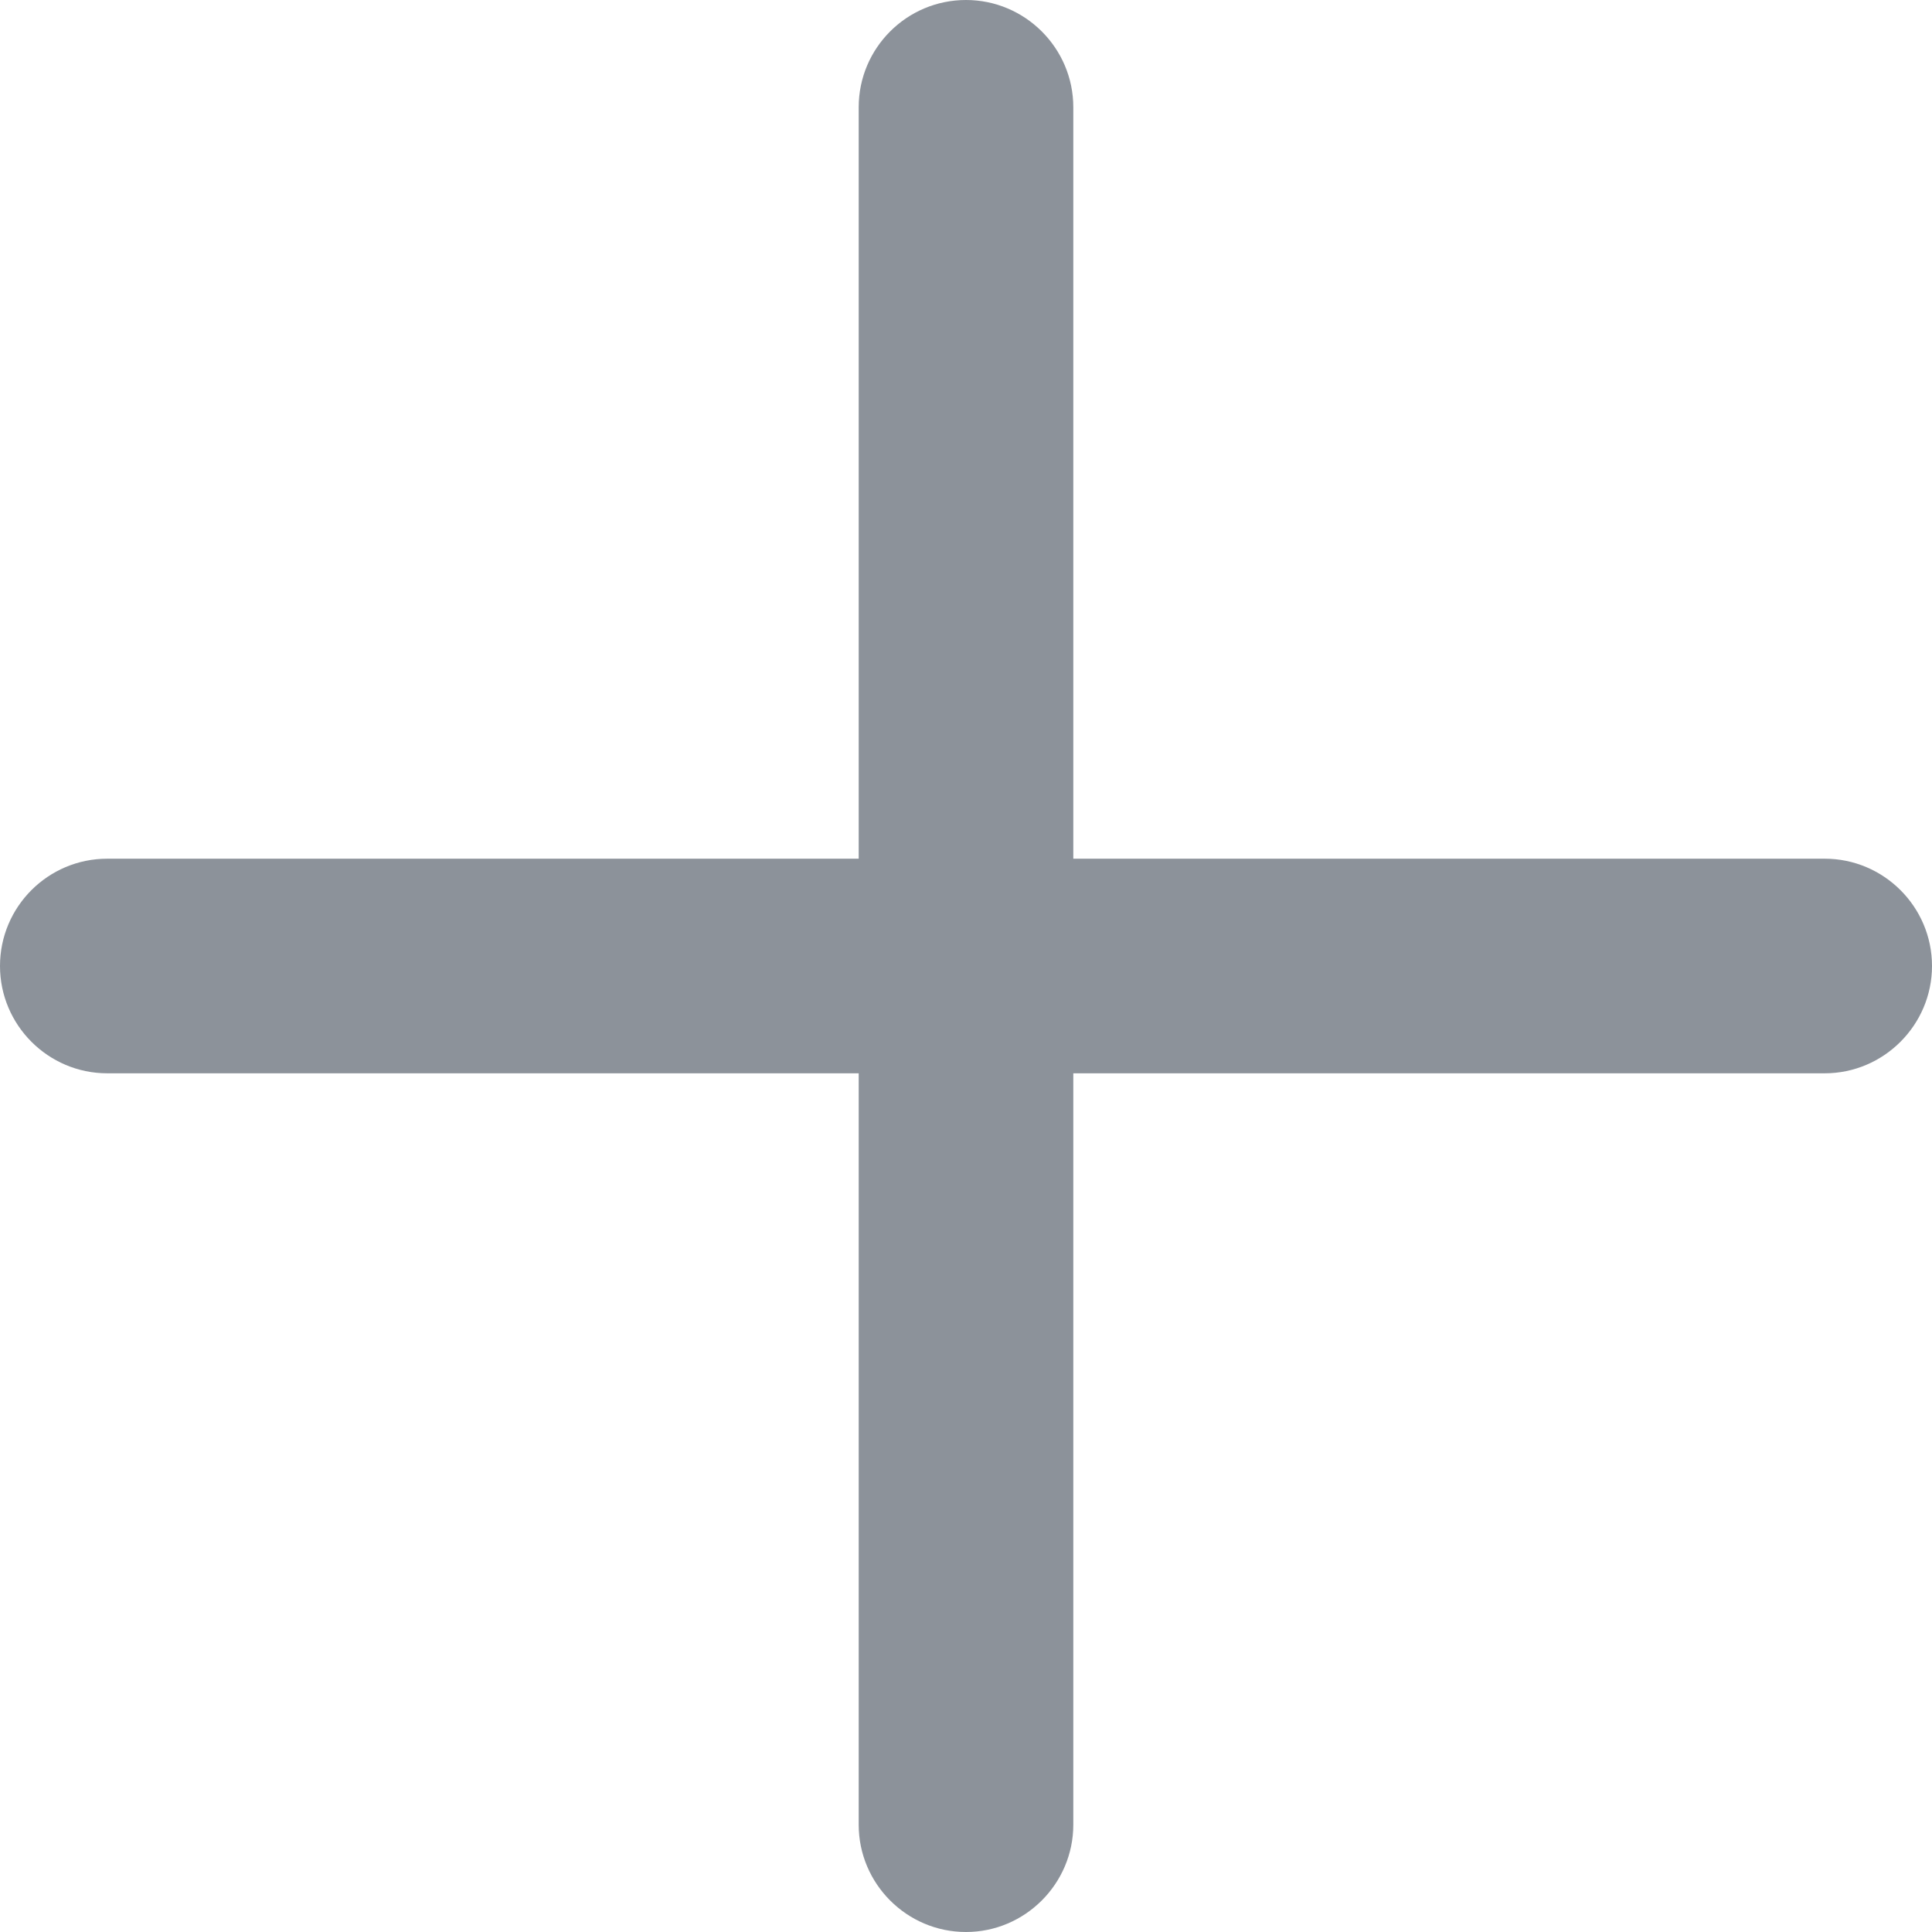 <?xml version='1.0' encoding='UTF-8'?>
<svg width='24px' height='24px' viewBox='0 0 24 24' version='1.1' xmlns='http://www.w3.org/2000/svg' xmlns:xlink='http://www.w3.org/1999/xlink'>
    <!-- Generator: Sketch 62 (91390) - https://sketch.com -->
    <title>ICONS/GENERIC/add</title>
    <desc>Created with Sketch.</desc>
    <g id='ICONS/GENERIC/add' stroke='none' stroke-width='1' fill='none' fill-rule='evenodd'>
        <path d='M22.667,10.667 L13.333,10.667 L13.333,1.333 C13.333,0.597 12.733,0 12,0 C11.264,0 10.667,0.597 10.667,1.333 L10.667,10.667 L1.333,10.667 C0.597,10.667 0,11.264 0,12 C0,12.733 0.597,13.333 1.333,13.333 L10.667,13.333 L10.667,22.667 C10.667,23.4 11.264,24 12,24 C12.733,24 13.333,23.4 13.333,22.667 L13.333,13.333 L22.667,13.333 C23.4,13.333 24,12.733 24,12 C24,11.264 23.4,10.667 22.667,10.667 Z' id='ICONS/add' fill='#8C929A'></path>
    </g>
</svg>